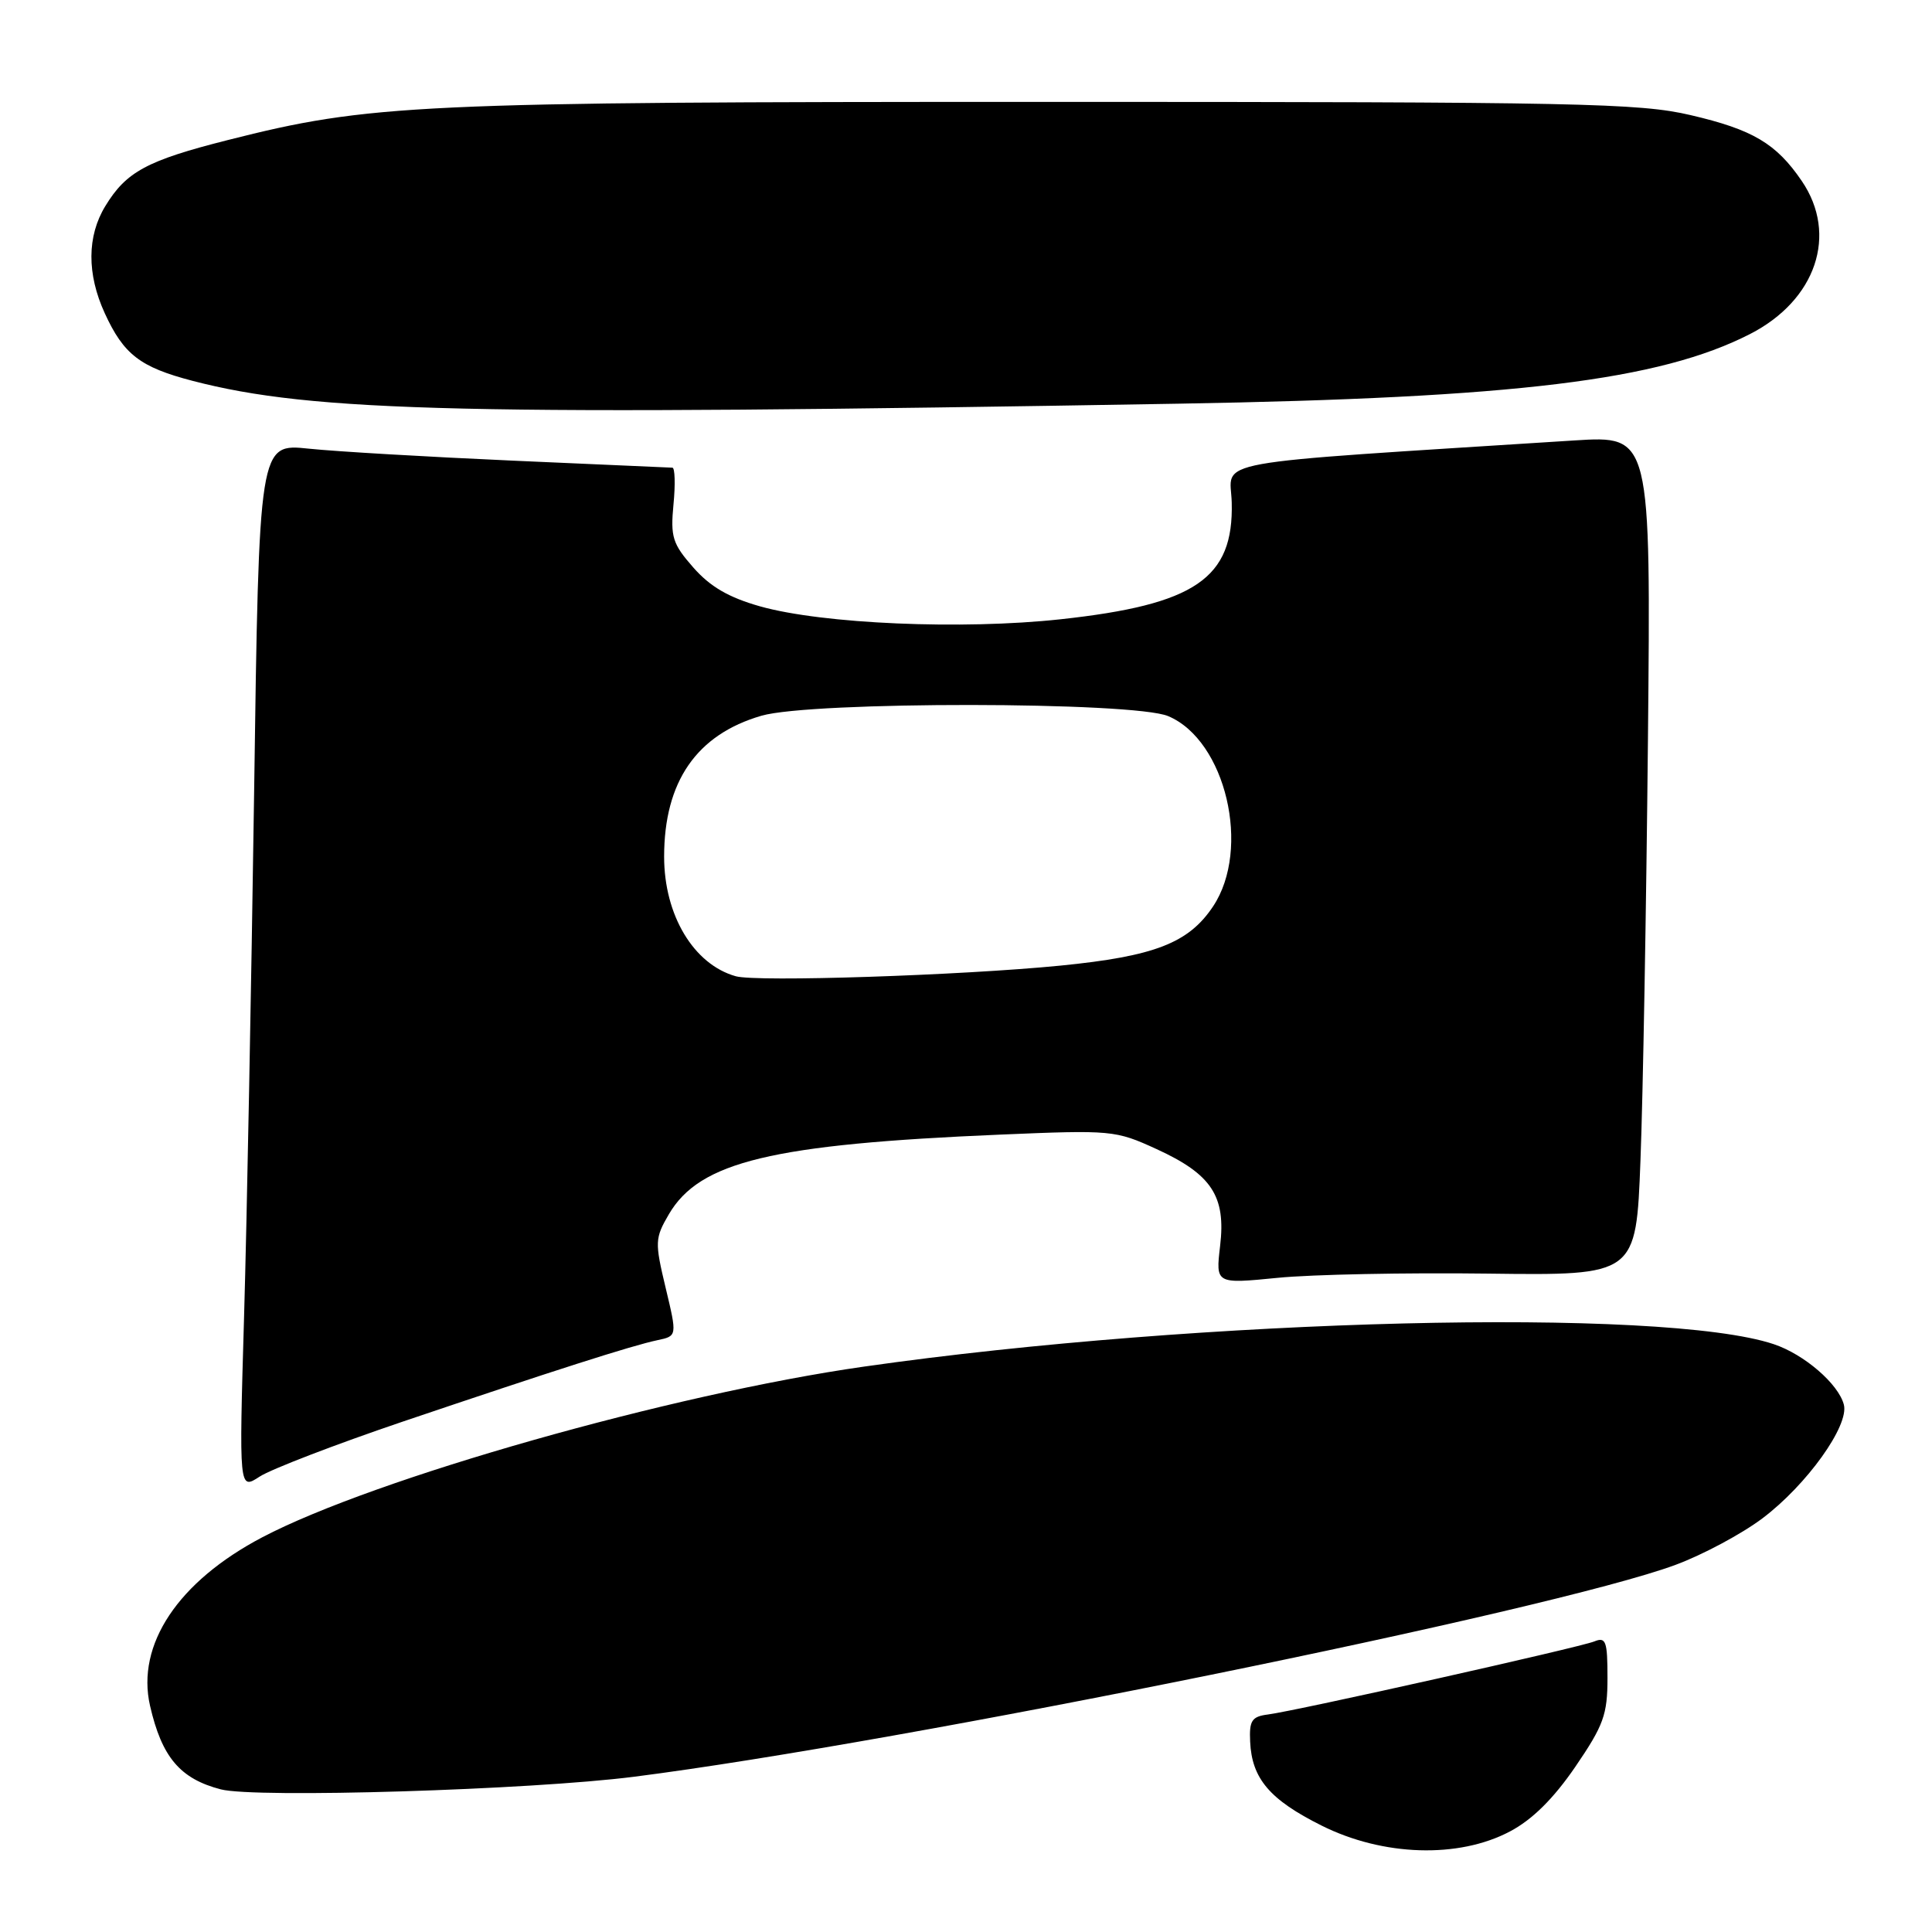 <?xml version="1.0" encoding="UTF-8" standalone="no"?>
<!DOCTYPE svg PUBLIC "-//W3C//DTD SVG 1.1//EN" "http://www.w3.org/Graphics/SVG/1.1/DTD/svg11.dtd" >
<svg xmlns="http://www.w3.org/2000/svg" xmlns:xlink="http://www.w3.org/1999/xlink" version="1.1" viewBox="0 0 256 256">
 <g >
 <path fill="currentColor"
d=" M 200.07 242.68 C 203.03 241.12 205.84 238.34 208.73 234.12 C 212.49 228.61 213.00 227.21 213.00 222.33 C 213.00 217.45 212.79 216.87 211.25 217.50 C 209.26 218.30 171.81 226.69 168.00 227.18 C 165.87 227.45 165.52 227.99 165.65 230.77 C 165.87 235.68 168.25 238.47 175.12 241.90 C 183.26 245.97 193.26 246.28 200.07 242.68 Z  M 84.00 235.43 C 119.81 230.87 205.77 213.38 222.02 207.35 C 225.62 206.02 230.79 203.25 233.53 201.19 C 239.41 196.76 245.05 188.89 244.32 186.12 C 243.60 183.37 239.07 179.46 235.03 178.11 C 220.35 173.20 159.09 174.71 114.50 181.08 C 89.02 184.71 49.60 195.90 34.75 203.70 C 23.60 209.56 18.03 217.92 19.88 226.02 C 21.44 232.83 23.86 235.70 29.26 237.10 C 33.85 238.29 70.29 237.18 84.00 235.43 Z  M 53.31 188.39 C 73.31 181.63 83.70 178.30 87.12 177.58 C 89.73 177.03 89.73 177.03 88.20 170.64 C 86.75 164.58 86.78 164.07 88.62 160.91 C 92.70 153.92 102.26 151.62 132.58 150.34 C 147.30 149.72 147.80 149.76 153.25 152.26 C 160.55 155.60 162.46 158.50 161.67 165.10 C 161.08 170.13 161.08 170.13 169.29 169.32 C 173.81 168.87 186.34 168.62 197.14 168.76 C 216.79 169.01 216.79 169.01 217.37 153.76 C 217.70 145.37 218.14 120.32 218.36 98.11 C 218.75 57.72 218.75 57.72 208.63 58.36 C 158.81 61.55 163.06 60.78 163.21 66.57 C 163.48 76.65 158.38 80.12 140.50 82.06 C 127.49 83.47 109.04 82.68 100.73 80.35 C 96.56 79.17 94.11 77.75 91.87 75.20 C 89.11 72.06 88.83 71.15 89.24 66.84 C 89.50 64.18 89.43 61.99 89.10 61.97 C 88.77 61.95 79.28 61.53 68.00 61.04 C 56.72 60.54 44.54 59.83 40.91 59.45 C 34.32 58.76 34.32 58.76 33.67 105.13 C 33.30 130.63 32.71 161.84 32.34 174.47 C 31.67 197.44 31.67 197.44 34.40 195.66 C 35.90 194.68 44.41 191.41 53.31 188.39 Z  M 156.20 53.49 C 200.88 52.72 219.88 50.40 231.89 44.26 C 240.64 39.78 243.58 31.09 238.75 23.99 C 235.36 19.01 232.25 17.17 224.00 15.25 C 217.20 13.66 209.18 13.50 138.50 13.50 C 55.13 13.50 48.98 13.79 30.18 18.56 C 19.47 21.27 16.73 22.75 13.96 27.30 C 11.52 31.29 11.50 36.31 13.88 41.50 C 16.39 46.98 18.57 48.65 25.50 50.46 C 41.53 54.63 61.87 55.10 156.20 53.49 Z  M 97.50 129.36 C 91.92 127.80 88.00 121.27 88.00 113.52 C 88.00 103.57 92.30 97.34 100.89 94.84 C 107.52 92.91 150.20 92.95 154.79 94.89 C 162.42 98.10 165.81 112.49 160.74 120.10 C 157.50 124.96 153.00 126.71 140.50 127.95 C 127.30 129.25 100.30 130.14 97.50 129.36 Z "/>
</g>
</svg>